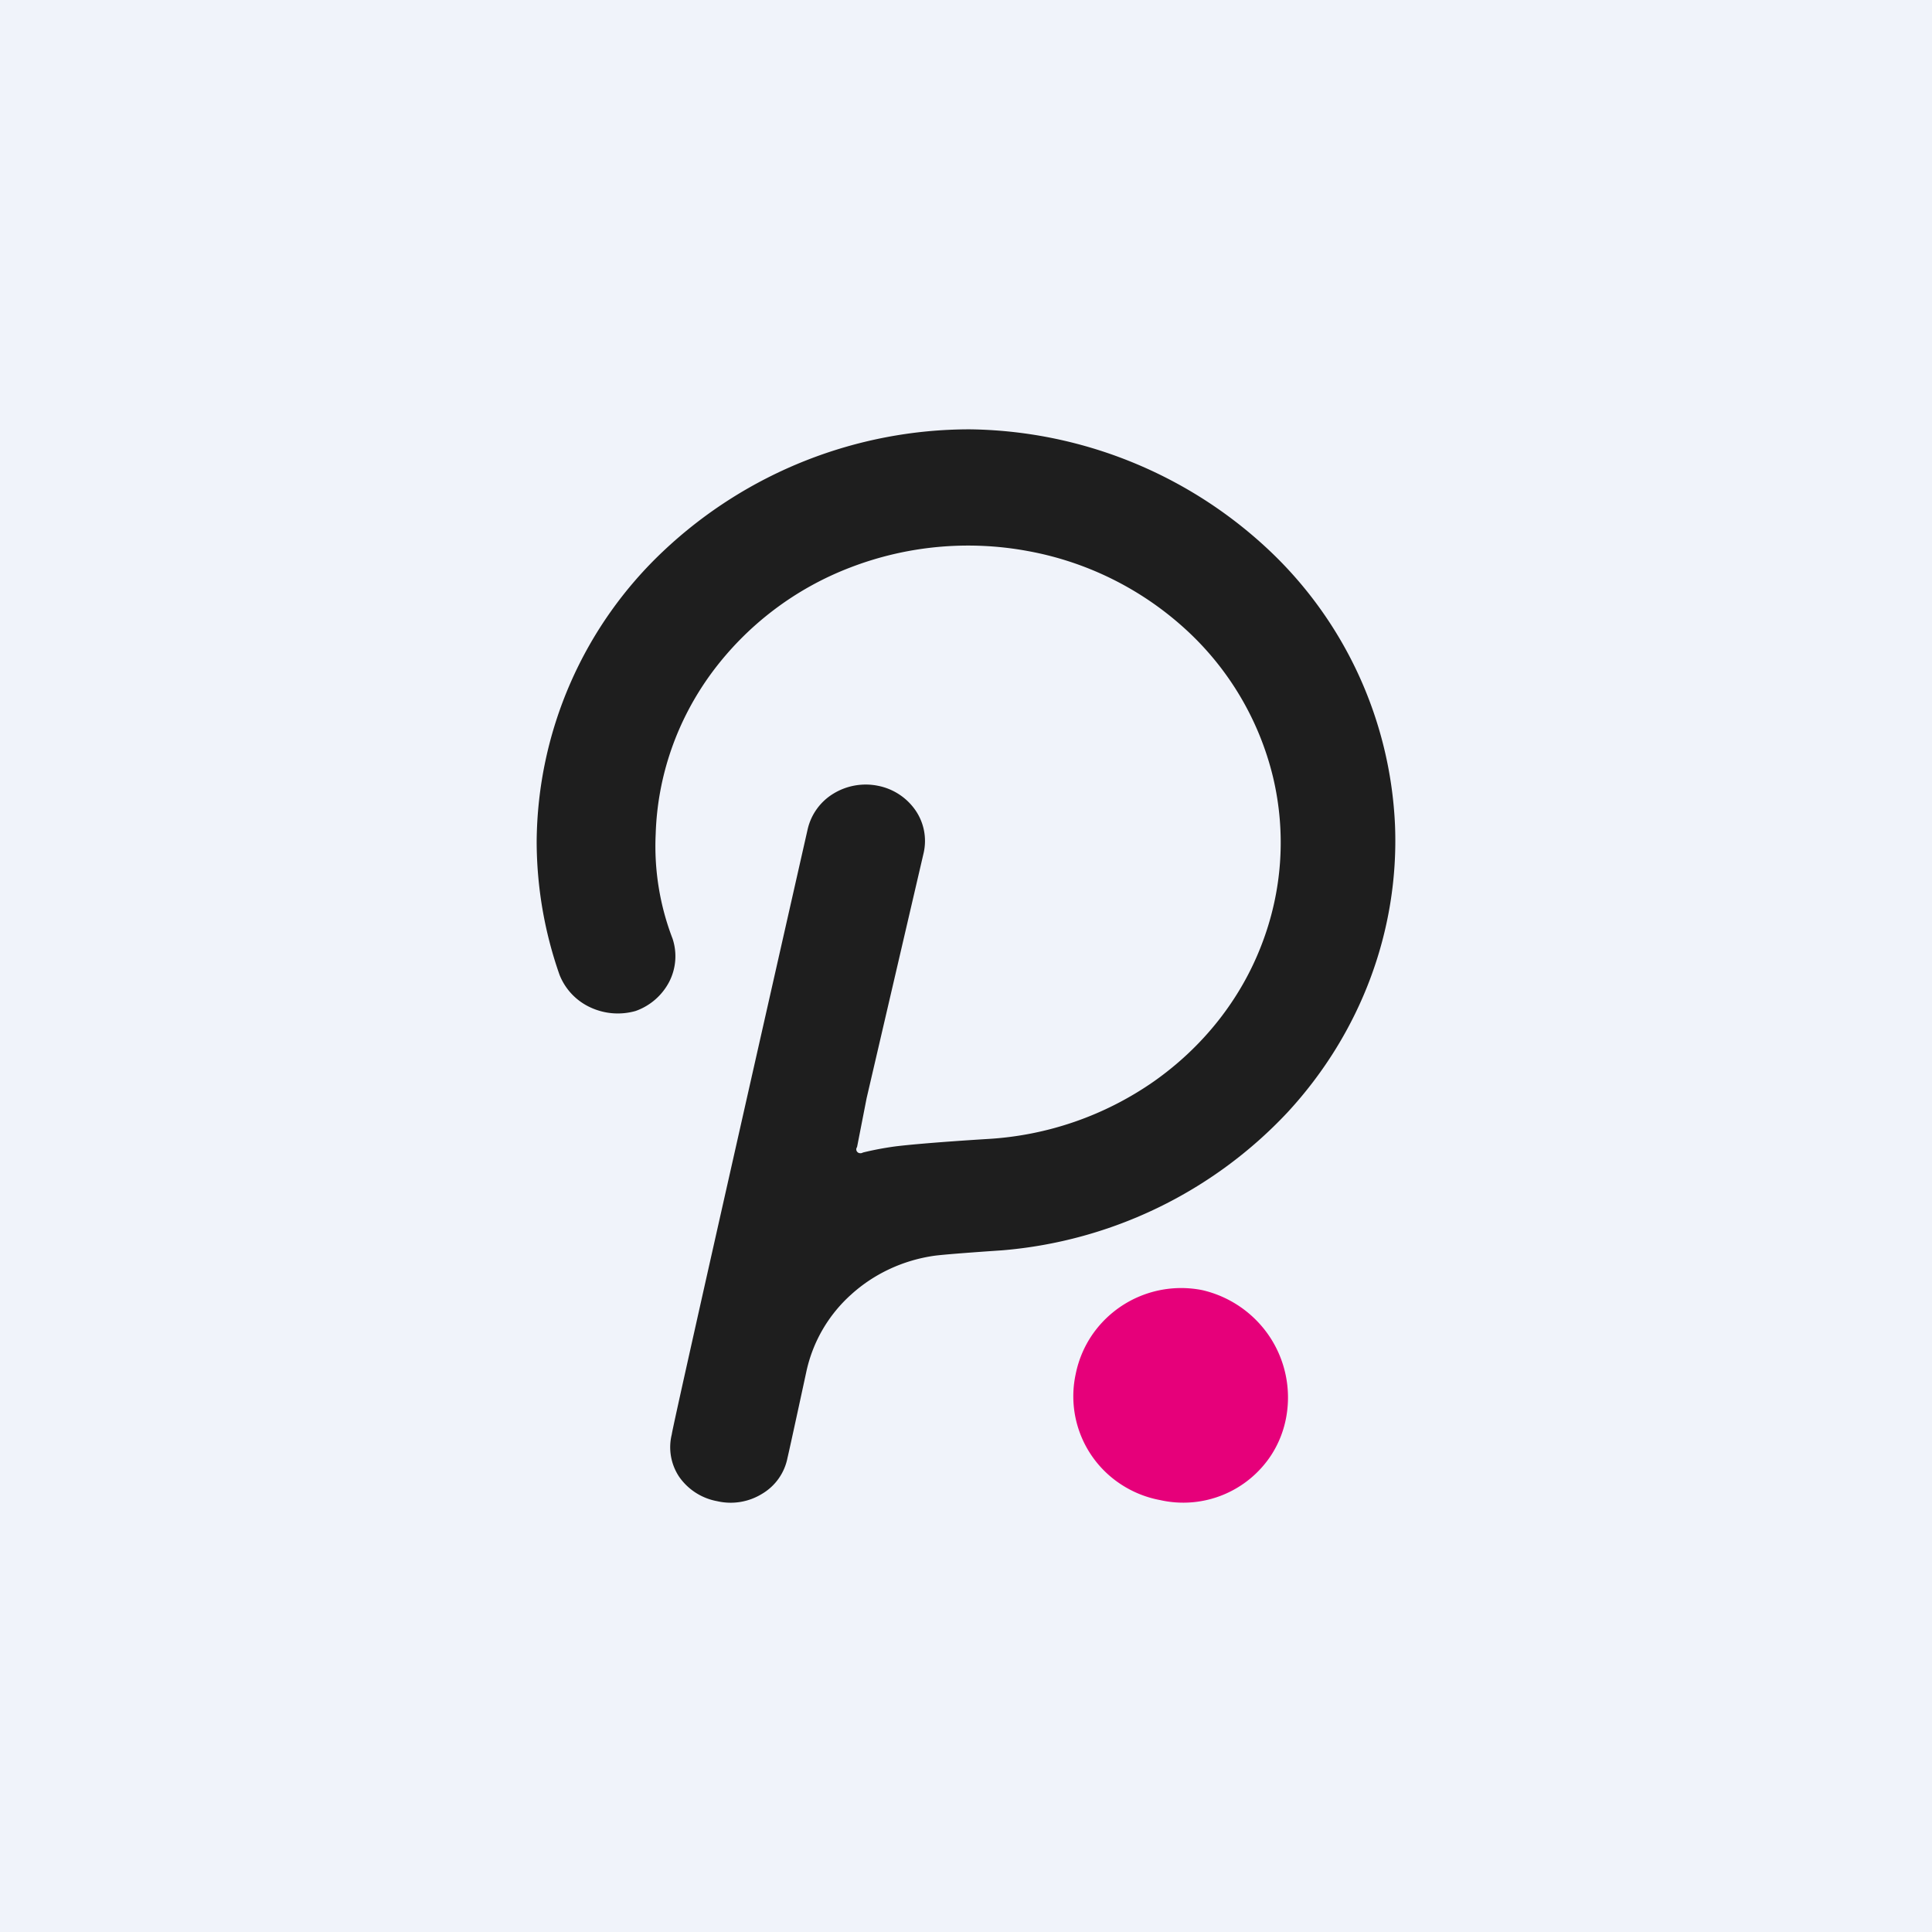 <!-- by TradingView --><svg width="18" height="18" fill="none" xmlns="http://www.w3.org/2000/svg"><path fill="#F0F3FA" d="M0 0h18v18H0z"/><path d="M11.202 12.02a1.006 1.006 0 00-1.03.422.994.994 0 00-.15.36.979.979 0 00.423 1.028c.11.072.234.122.364.146a.979.979 0 001.034-.418.965.965 0 00.142-.364 1.024 1.024 0 00-.157-.742 1.034 1.034 0 00-.626-.432z" fill="#E6007A"/><path d="M6.187 5.128A4.16 4.16 0 019.037 4a4.143 4.143 0 012.753 1.095 3.748 3.748 0 011.207 2.594c.039.98-.32 1.936-1 2.673a4.109 4.109 0 01-2.66 1.287s-.513.034-.635.051c-.29.042-.559.168-.771.36a1.345 1.345 0 00-.417.713s-.16.741-.177.809a.5.5 0 01-.236.335.557.557 0 01-.42.069.552.552 0 01-.352-.225.496.496 0 01-.07-.398c0-.05 1.266-5.638 1.266-5.638a.526.526 0 01.24-.331.577.577 0 01.415-.073.554.554 0 01.349.228c.08.116.107.259.077.395l-.532 2.288-.089.455a.035.035 0 00.004.047c.006.006.015.01.024.01a.04.04 0 00.026-.006c.101-.025.204-.044.308-.058.284-.034.849-.068.849-.068a3.007 3.007 0 001.559-.54c.453-.32.8-.757.995-1.26.197-.504.235-1.05.11-1.574a2.734 2.734 0 00-.813-1.374 2.965 2.965 0 00-1.471-.73 3.054 3.054 0 00-1.651.152 2.89 2.89 0 00-1.296.985c-.323.44-.503.96-.52 1.497-.016.332.037.665.157.977a.521.521 0 01-.031.402.565.565 0 01-.313.272.605.605 0 01-.425-.035.56.56 0 01-.284-.302A3.763 3.763 0 015 7.836a3.756 3.756 0 011.187-2.708z" fill="#1E1E1E"/></svg>